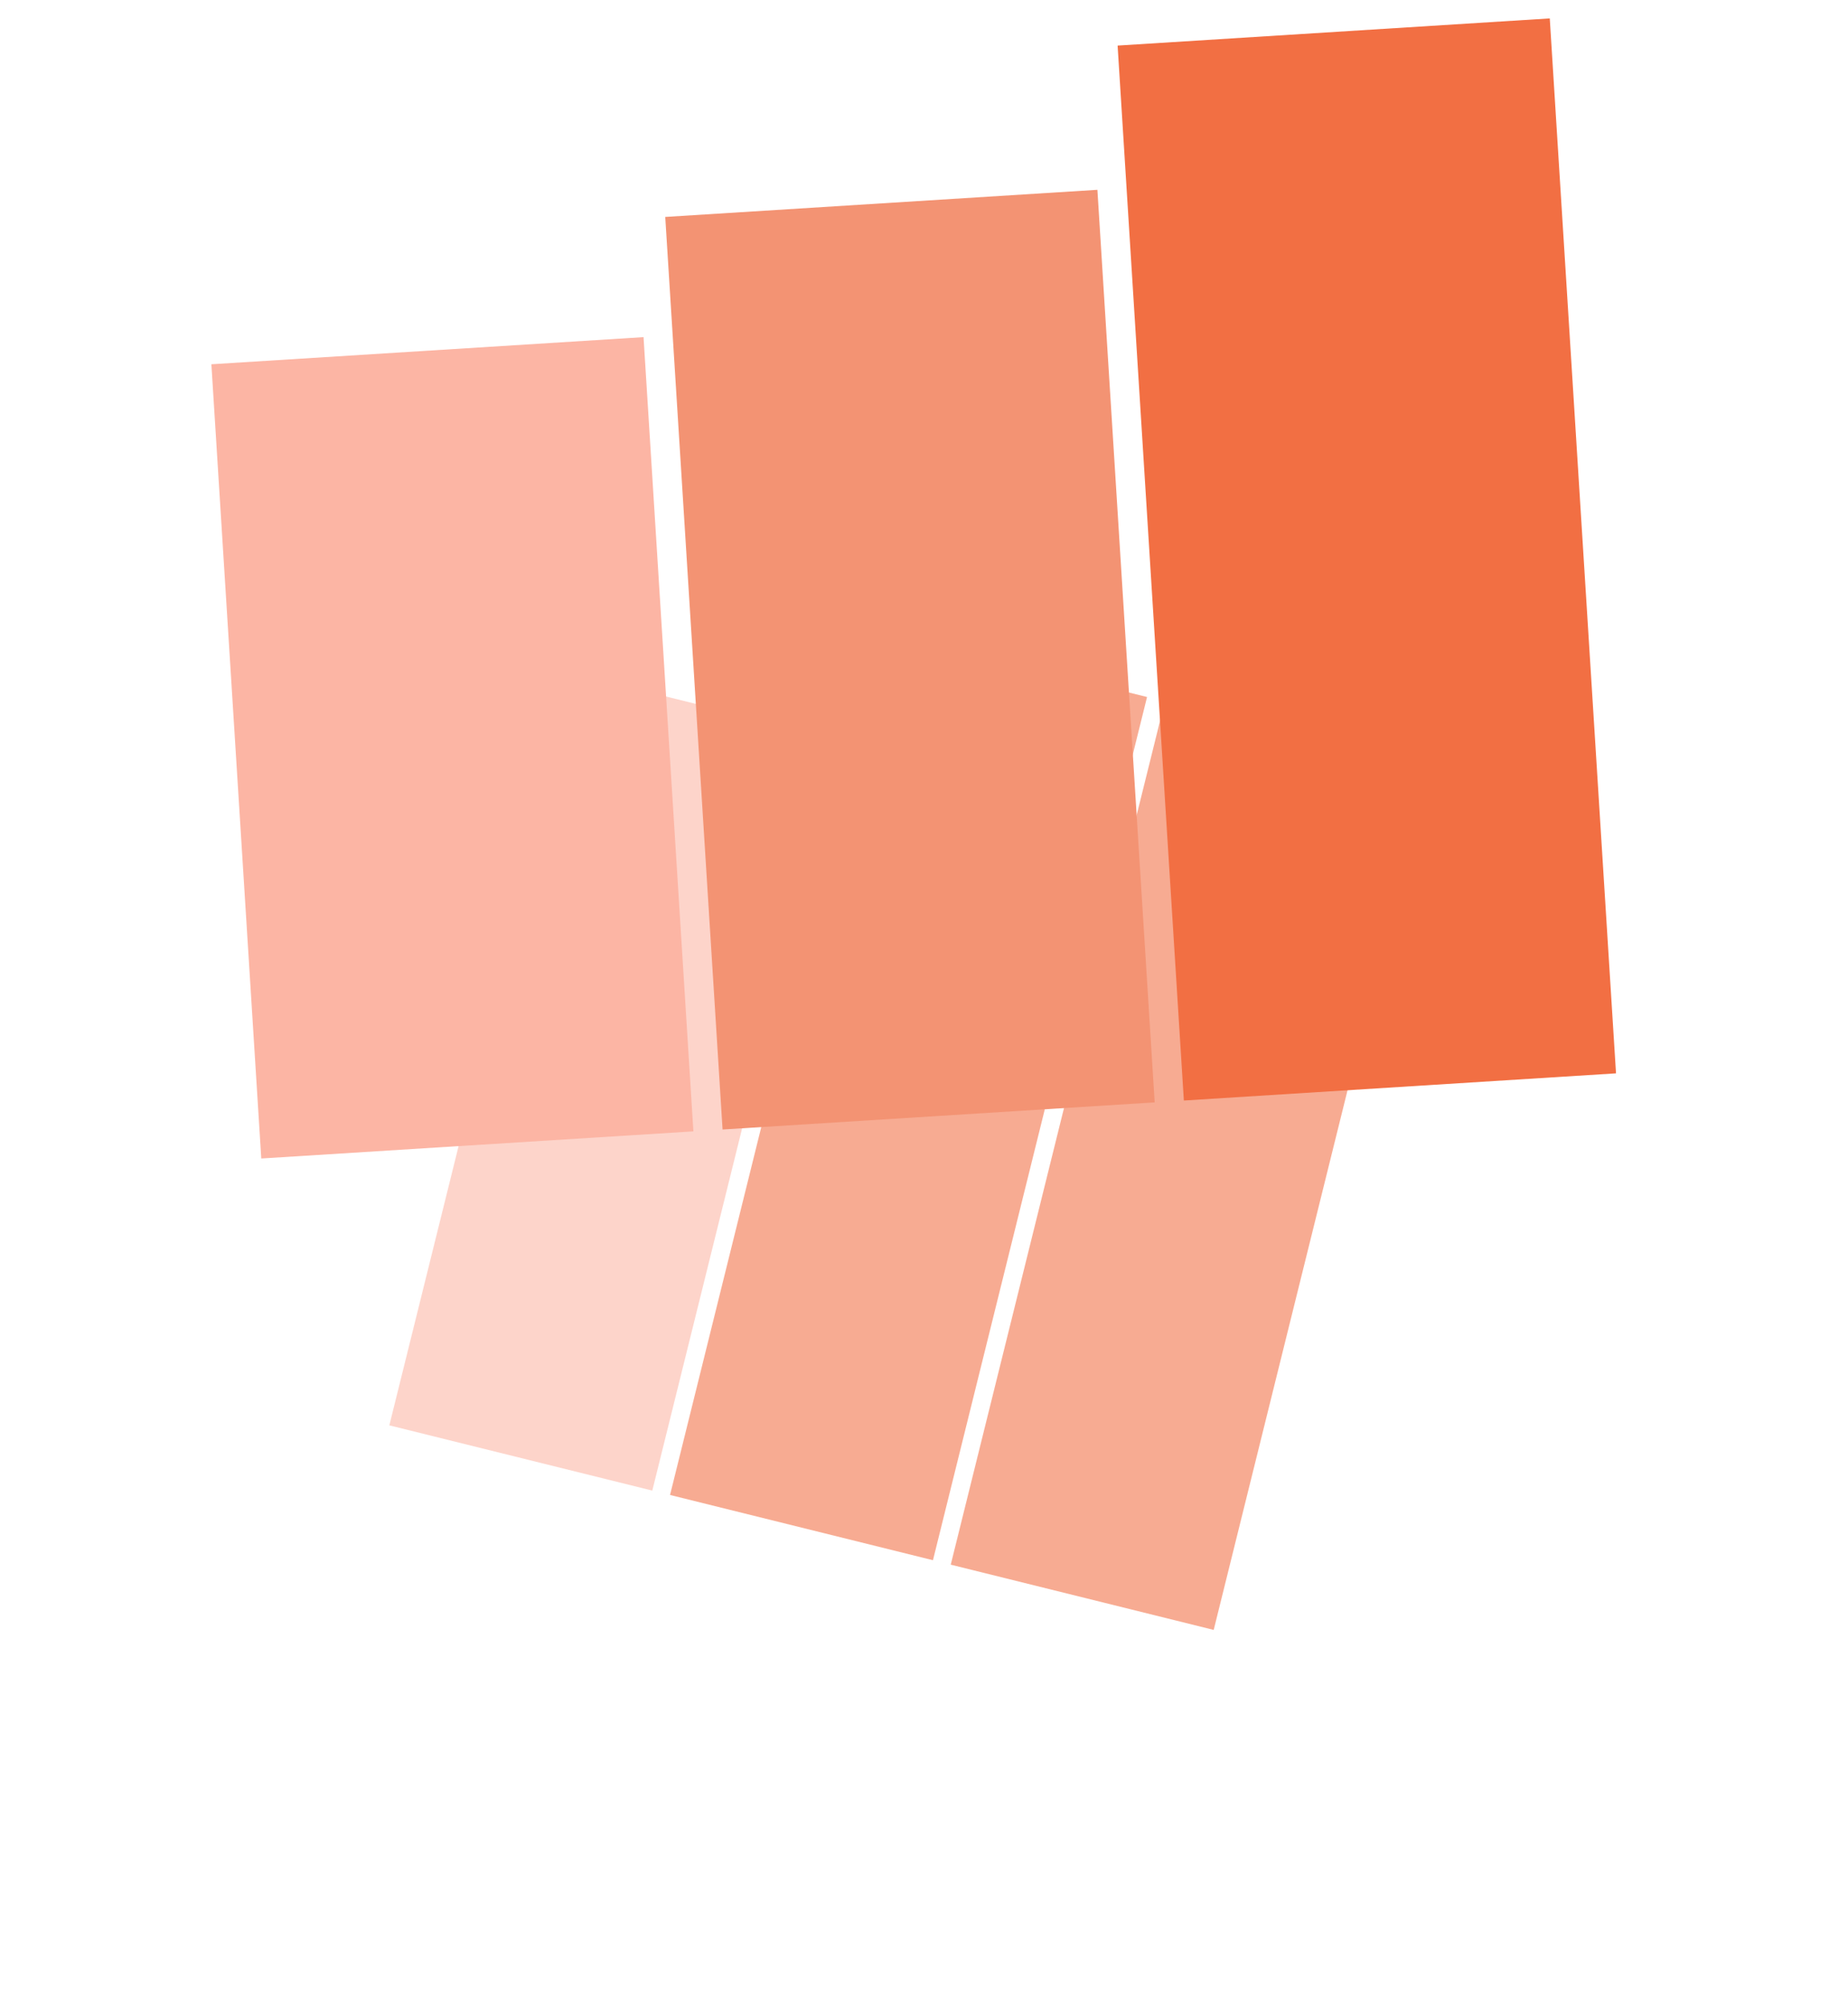 <svg width="47" height="51" viewBox="0 0 47 51" fill="none" xmlns="http://www.w3.org/2000/svg">
<g opacity="0.58" filter="url(#filter0_f_9_8662)">
<path d="M21.328 18.798L14.64 17.139L9.902 36.241L16.59 37.9L21.328 18.798Z" fill="#FCB5A4"/>
<path d="M29.173 17.722L22.485 16.063L17.041 38.011L23.728 39.67L29.173 17.722Z" fill="#F26F43"/>
<path d="M37.162 16.07L30.475 14.411L24.18 39.783L30.868 41.442L37.162 16.07Z" fill="#F26F43"/>
</g>
<path d="M16.367 8.572L5.376 9.262L6.645 29.456L17.635 28.766L16.367 8.572Z" fill="#FCB5A4"/>
<path d="M27.91 4.826L16.919 5.516L18.377 28.719L29.367 28.029L27.91 4.826Z" fill="#F39373"/>
<path d="M39.415 0.468L28.424 1.159L30.109 27.982L41.1 27.291L39.415 0.468Z" fill="#F26F43"/>
<defs>
<filter id="filter0_f_9_8662" x="0.647" y="5.156" width="45.77" height="45.54" filterUnits="userSpaceOnUse" color-interpolation-filters="sRGB">
<feFlood flood-opacity="0" result="BackgroundImageFix"/>
<feBlend mode="normal" in="SourceGraphic" in2="BackgroundImageFix" result="shape"/>
<feGaussianBlur stdDeviation="4.627" result="effect1_foregroundBlur_9_8662"/>
</filter>
</defs>
</svg>
